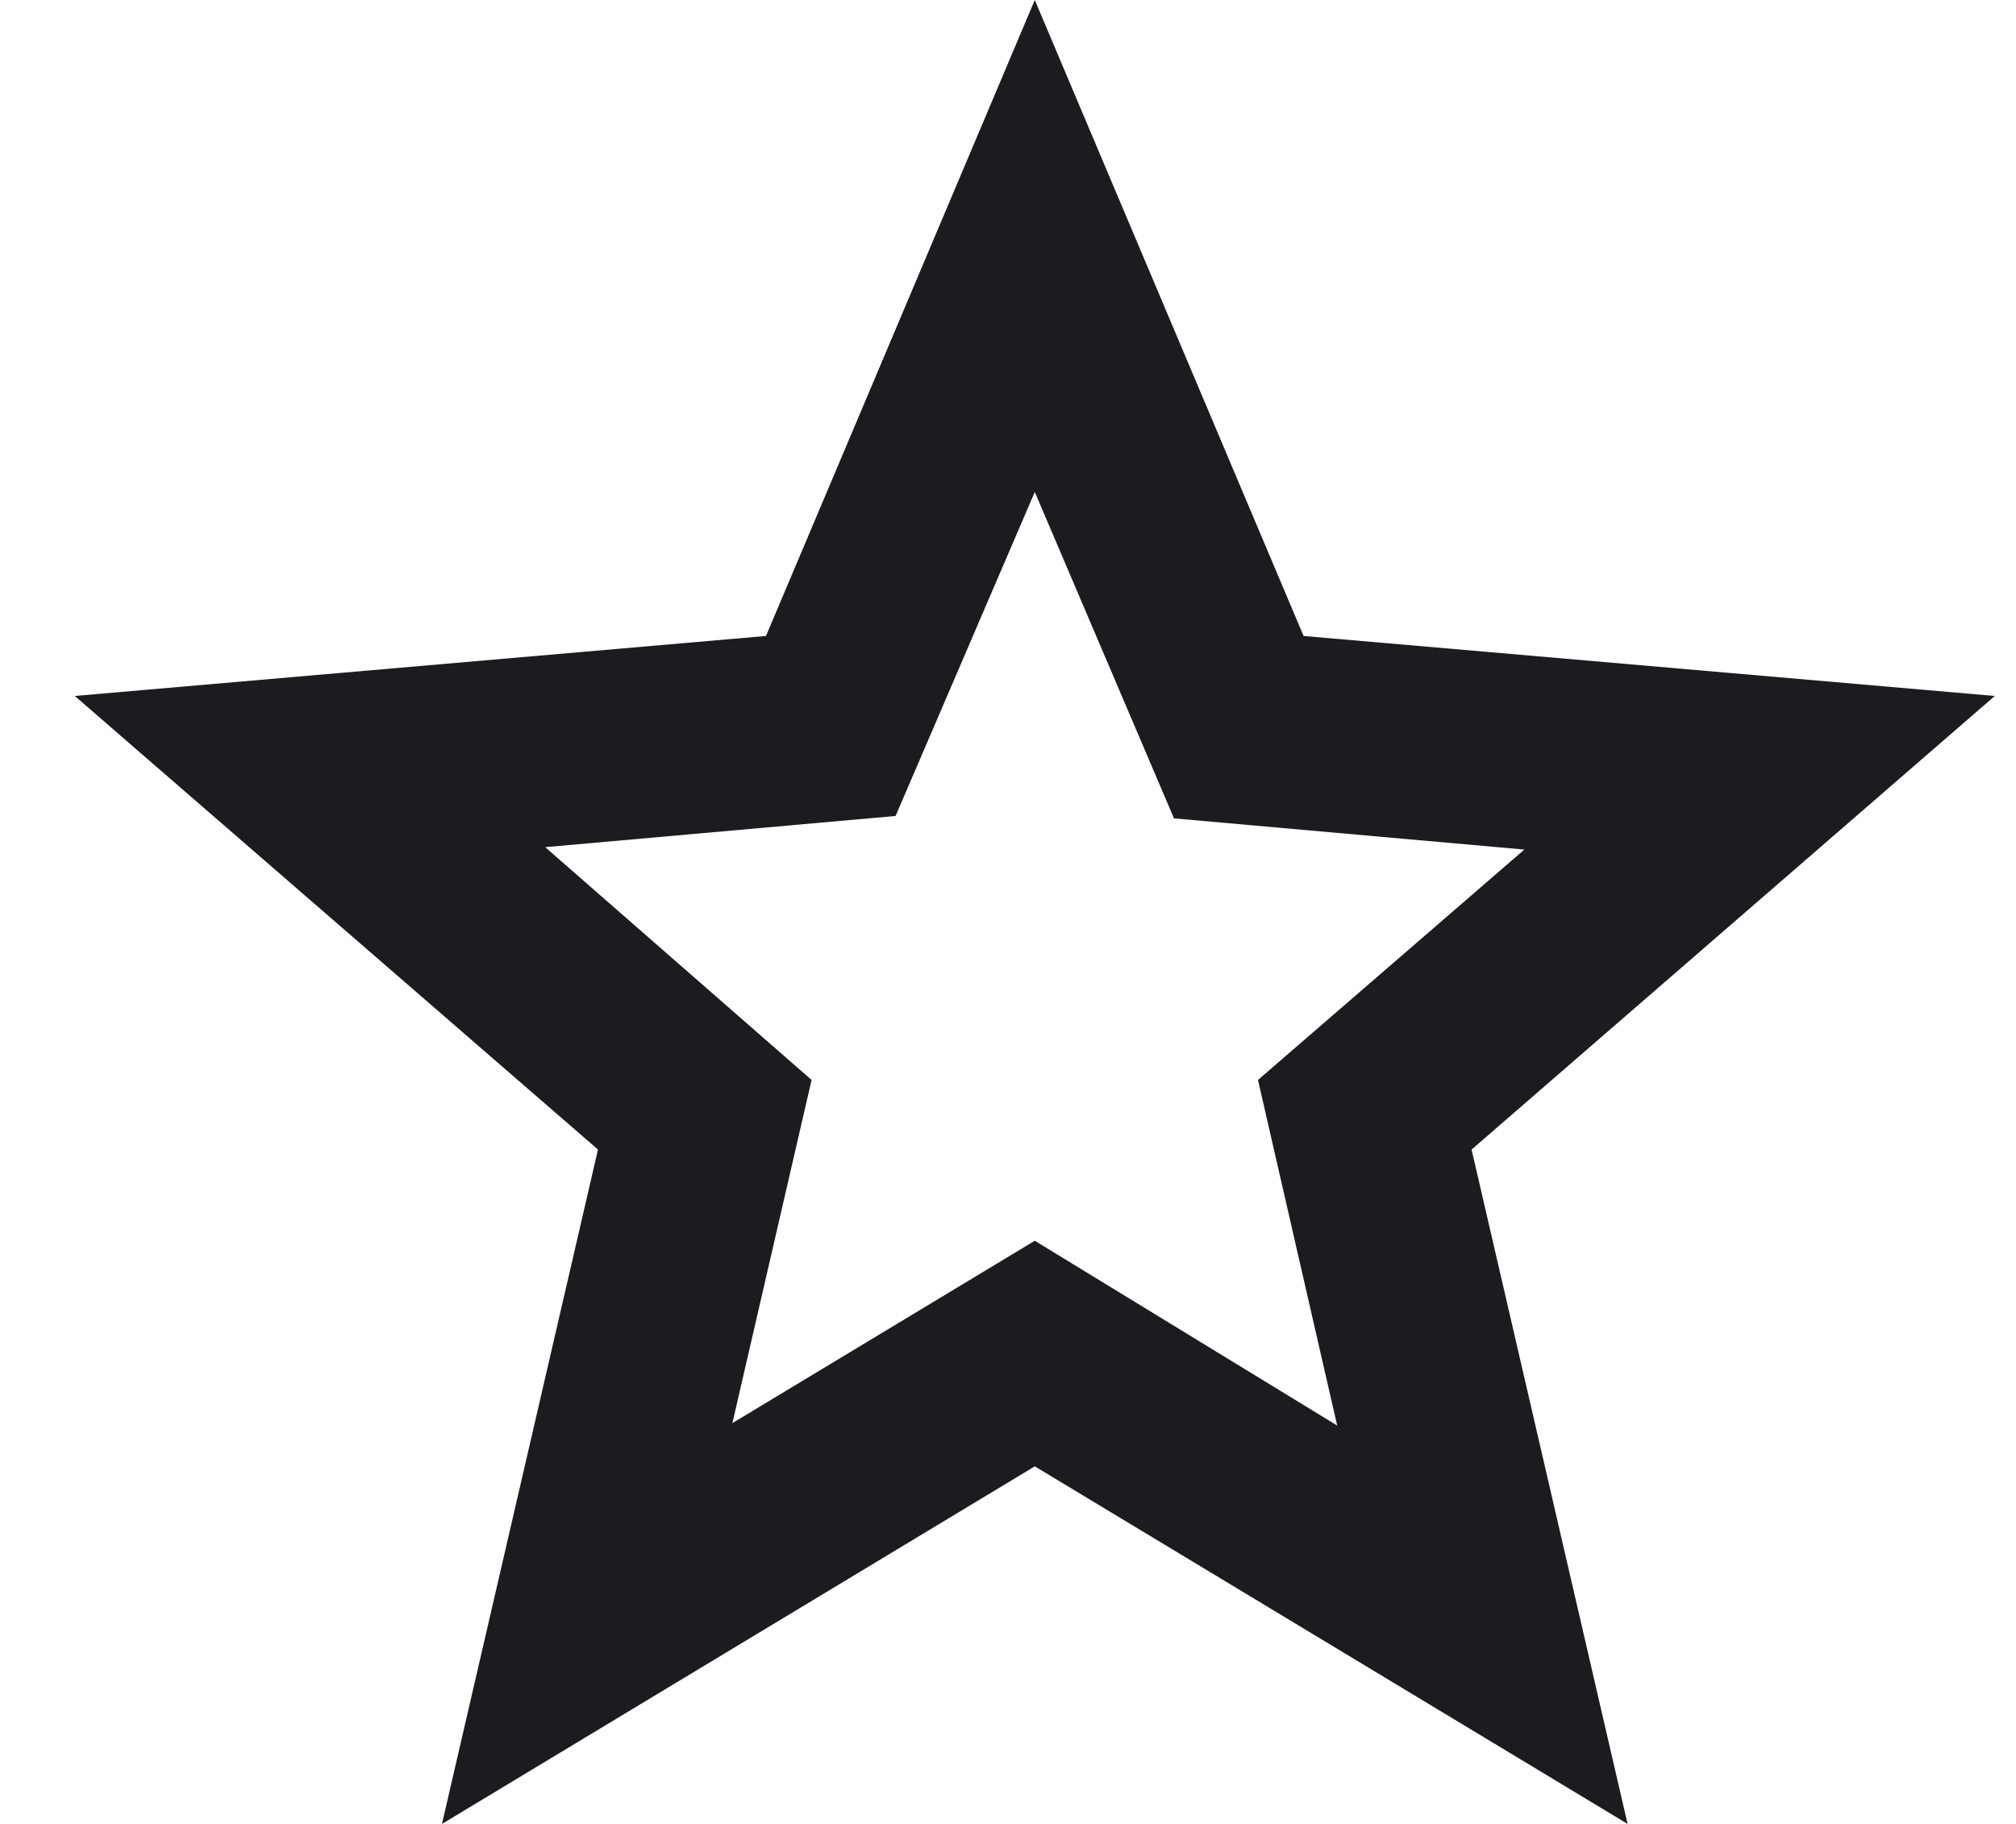 <svg width="21" height="19" viewBox="0 0 21 19" fill="none" xmlns="http://www.w3.org/2000/svg">
<path d="M7.629 14.825L10.779 12.925L13.929 14.85L13.104 11.25L15.879 8.85L12.229 8.525L10.779 5.125L9.329 8.5L5.679 8.825L8.454 11.25L7.629 14.825ZM4.604 19L6.229 11.975L0.779 7.25L7.979 6.625L10.779 0L13.579 6.625L20.779 7.25L15.329 11.975L16.954 19L10.779 15.275L4.604 19Z" fill="#1C1B1F"/>
</svg>
